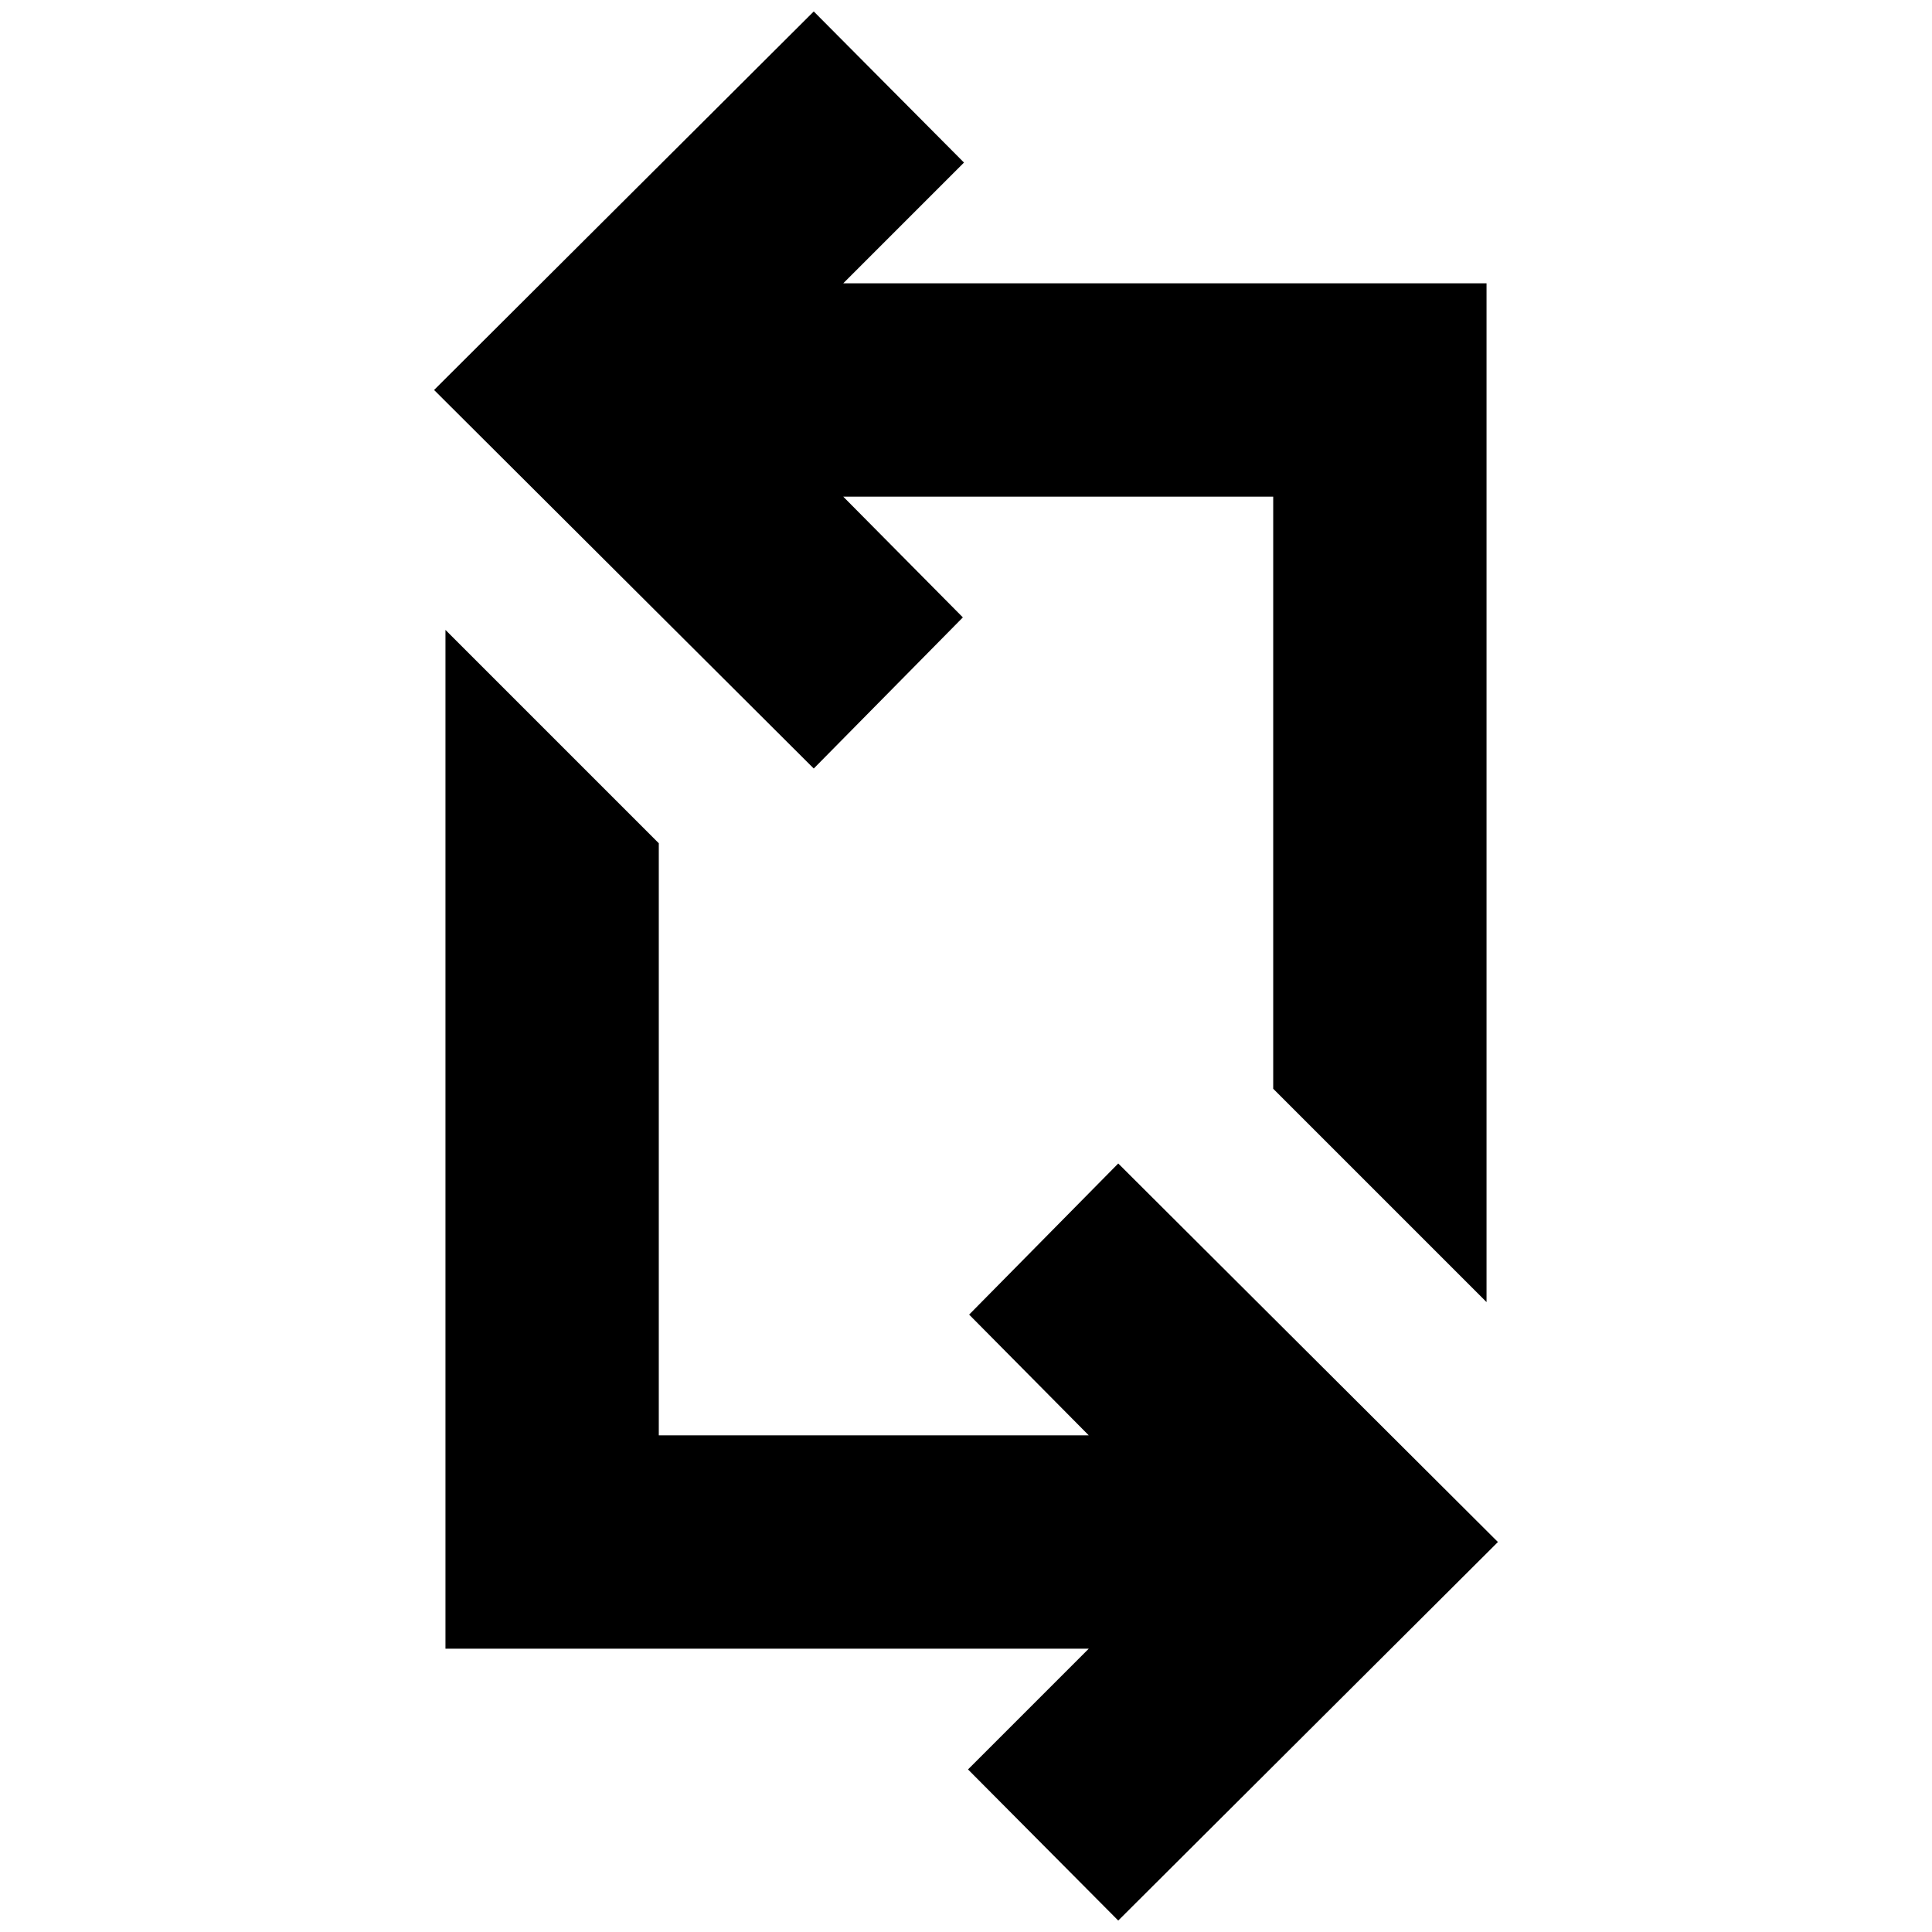 <svg xmlns="http://www.w3.org/2000/svg" height="24" viewBox="0 -960 960 960" width="24"><path d="M555.65-5.69 481-80.78l60-60H221.35V-647l106 106v294.22H541l-59.44-60 74.09-75.09 188.66 188.09L555.65-5.69Zm183-307.31-106-106v-294.22H419l59.44 60-74.09 75.09-188.66-188.09 188.66-188.09L479-879.22l-60 60h319.65V-313Z"/></svg>